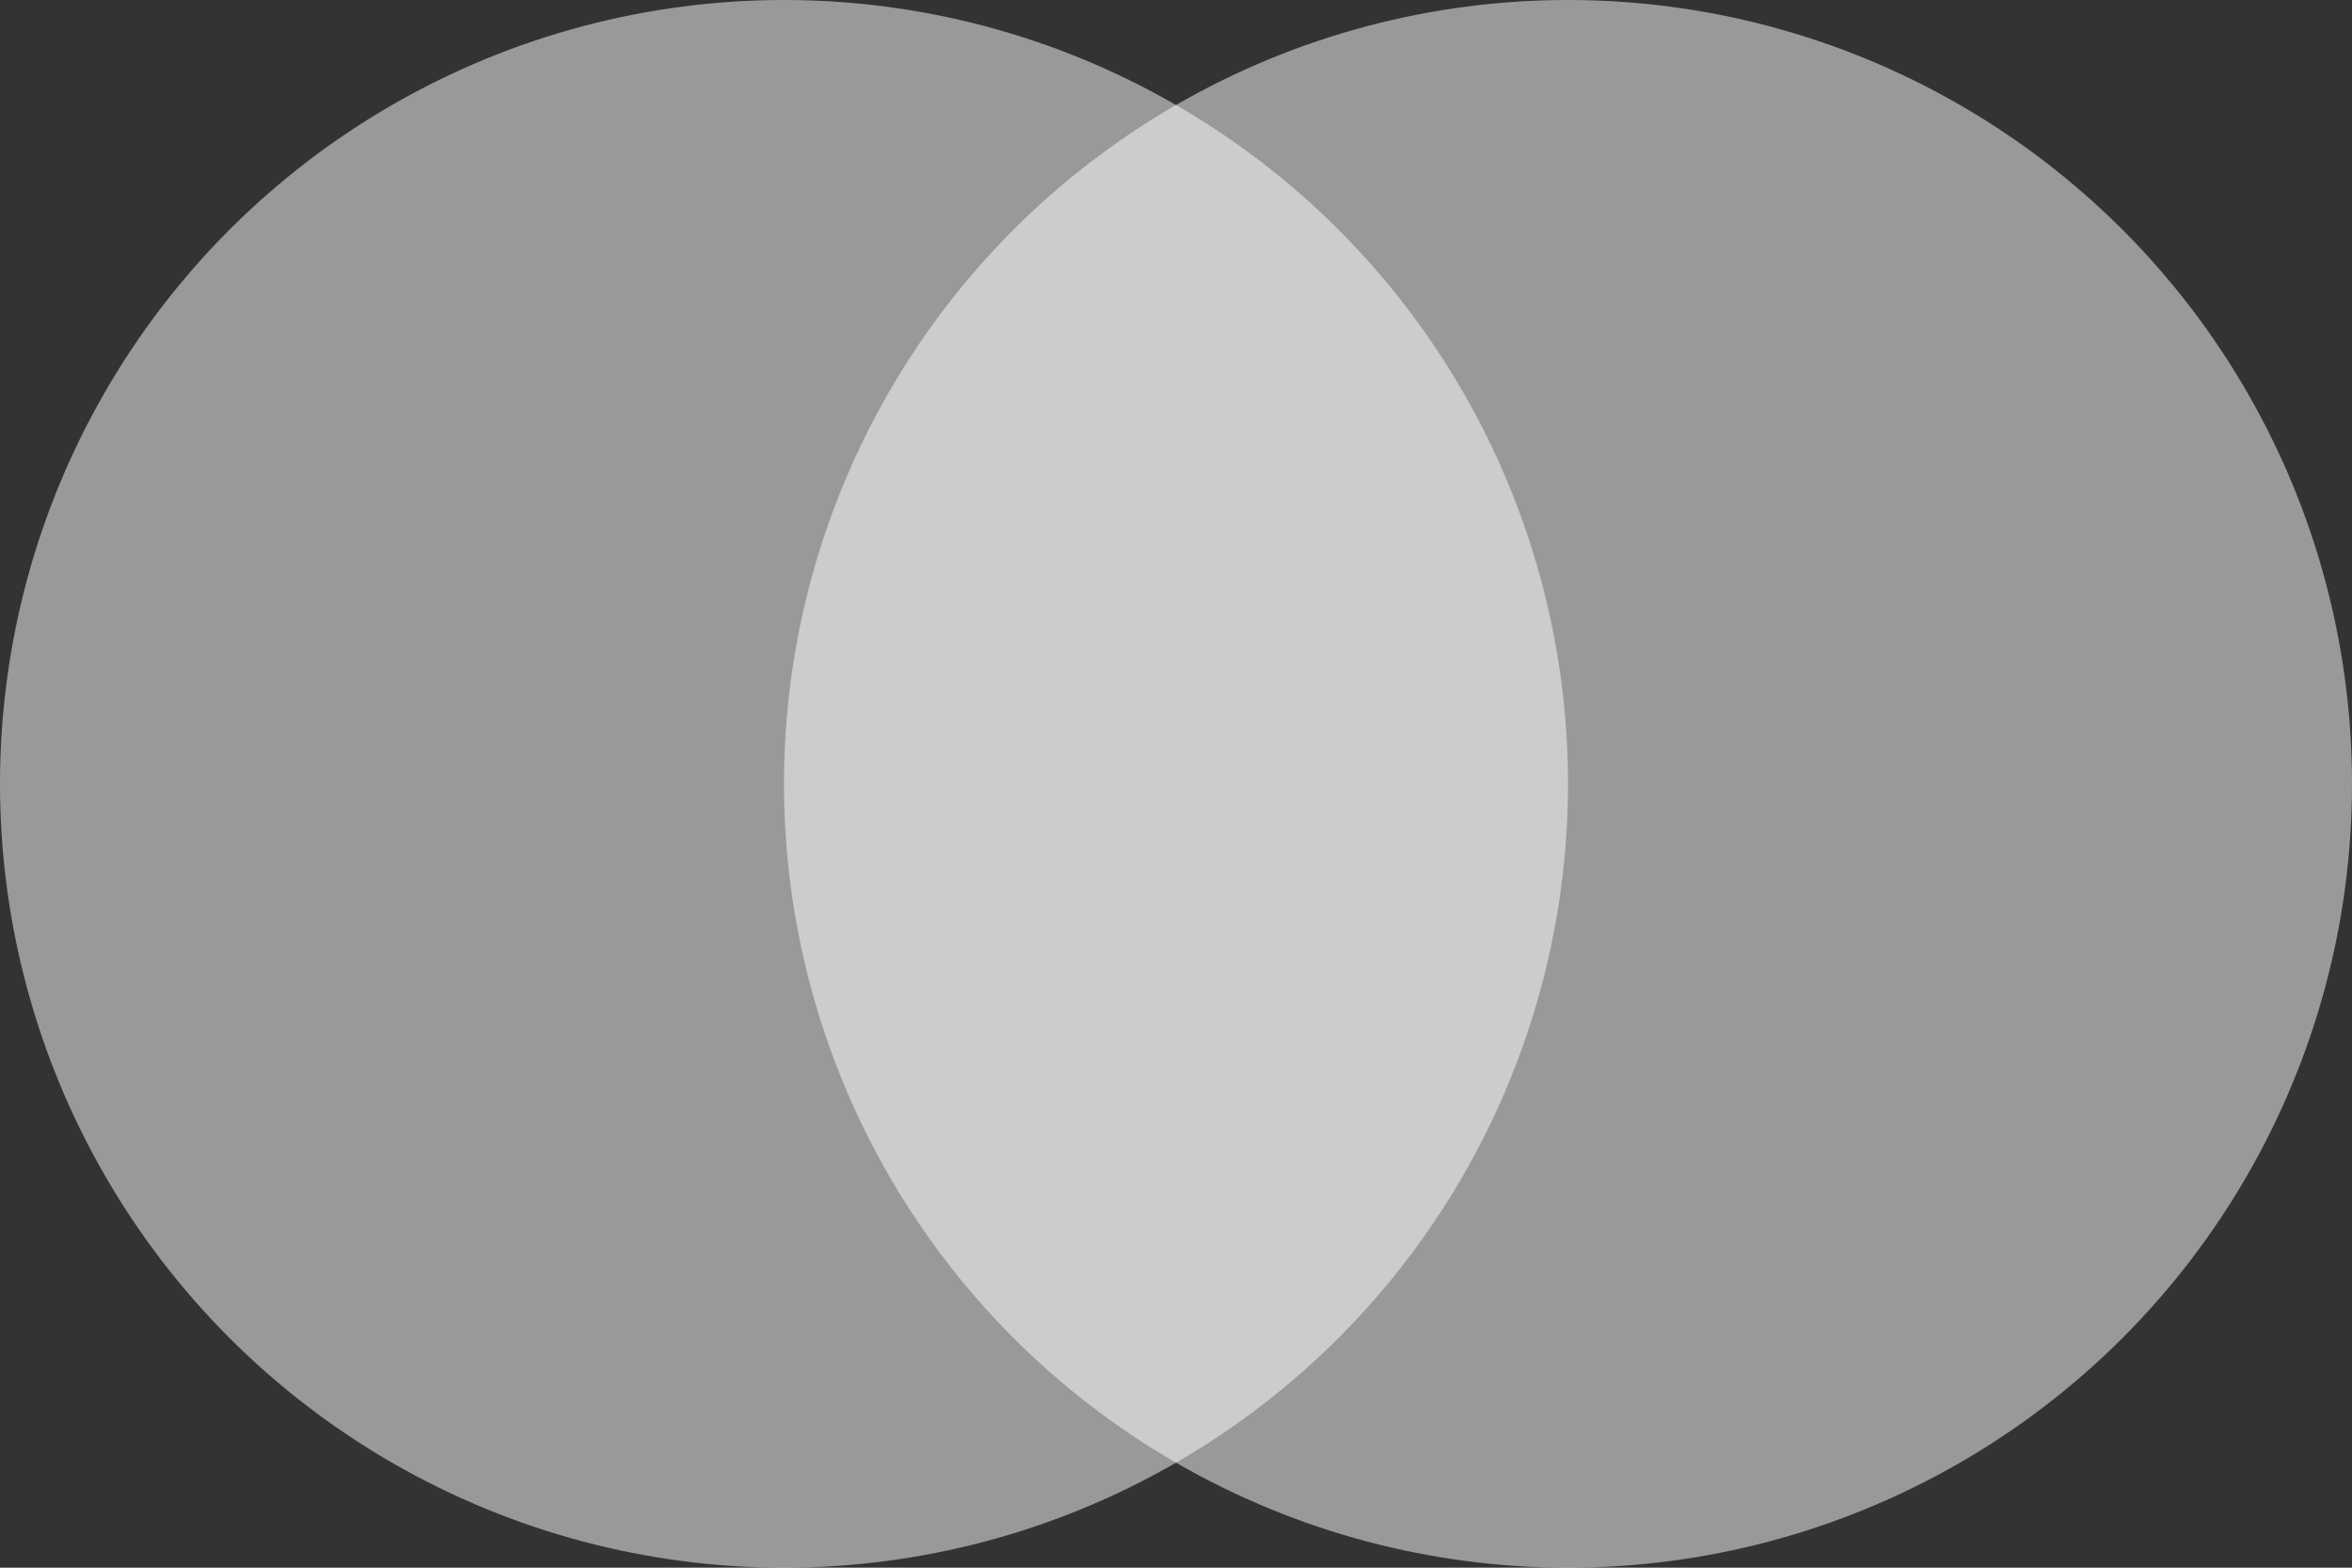 <svg width="42" height="28" viewBox="0 0 42 28" fill="none" xmlns="http://www.w3.org/2000/svg">
<rect x="0" y="0" width="42" height="28" fill="#333333" stroke="none"/>
<circle opacity="0.5" cx="14" cy="14" r="14" fill="white"/>
<circle opacity="0.5" cx="28" cy="14" r="14" fill="white"/>
</svg>
